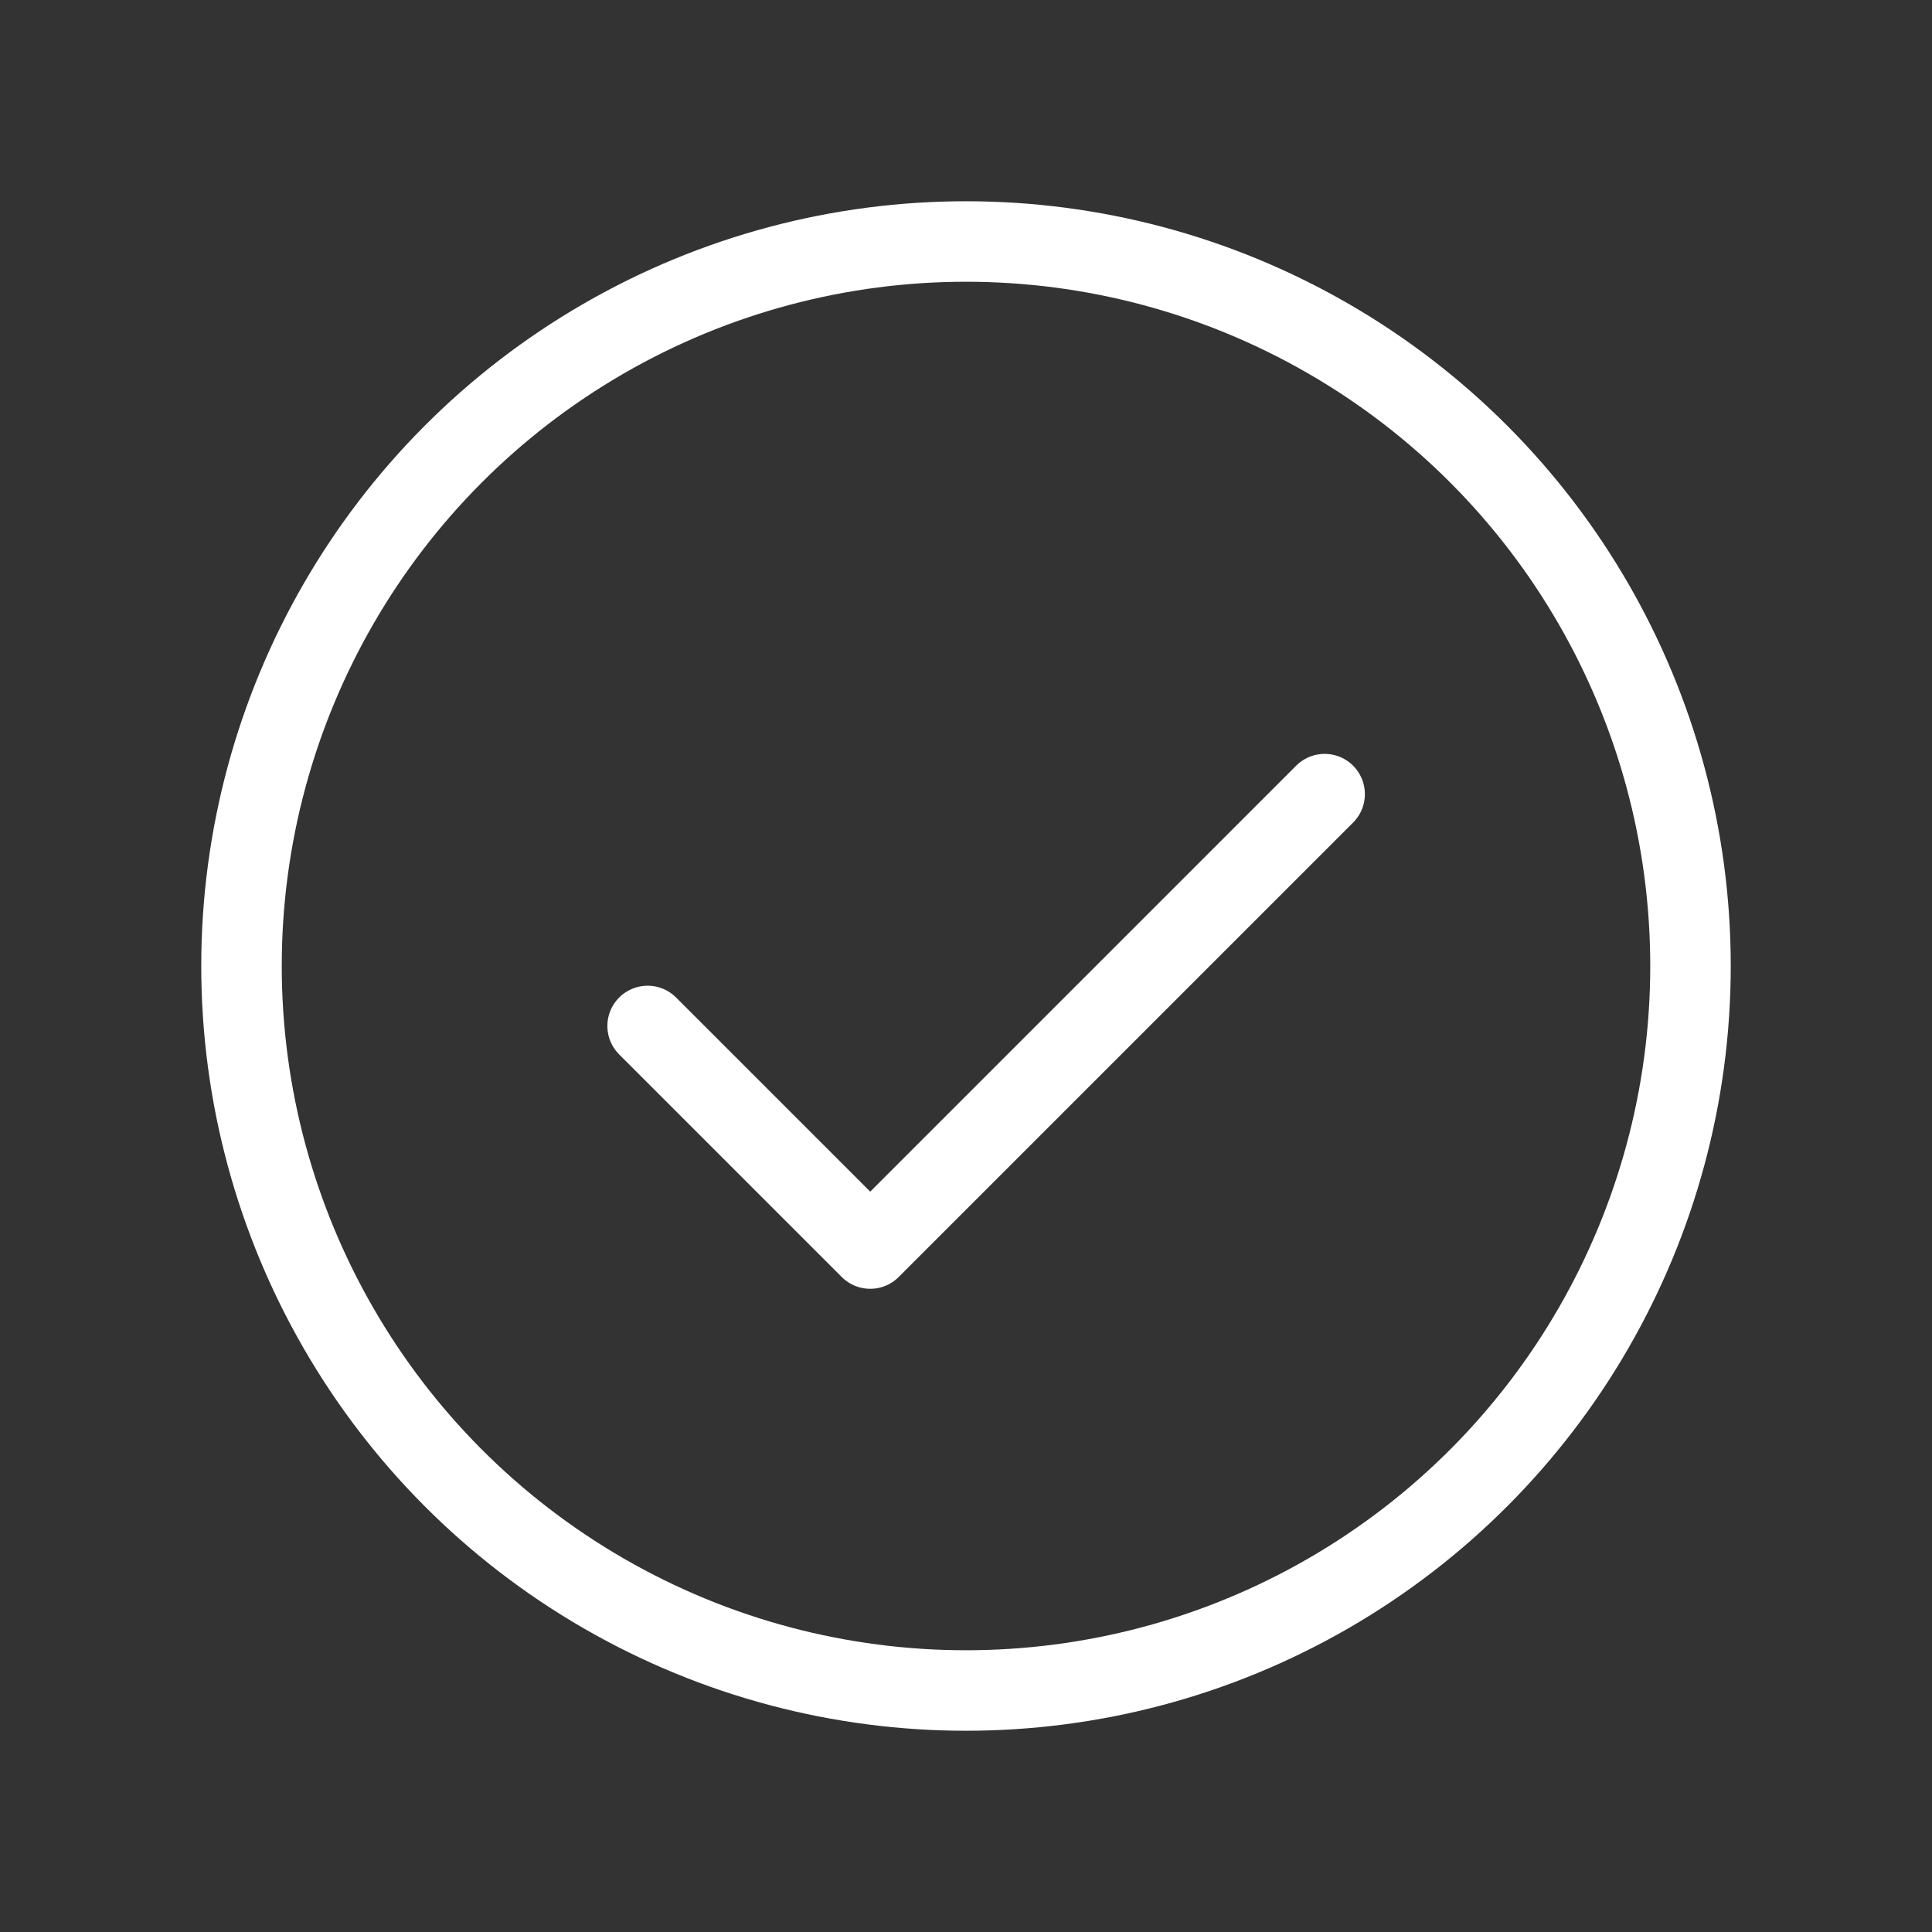 <svg xmlns="http://www.w3.org/2000/svg" viewBox="0 0 48 48"><rect x="0" y="0" width="48" height="48" fill="#333333" stroke="none"/><title>855_ch_h</title><rect width="48" height="48" fill="none"/><circle cx="24" cy="24" r="18" fill="none" stroke="#fff" stroke-linecap="round" stroke-linejoin="round" stroke-width="2"/><polyline points="16.09 25.49 21.62 31.02 32.91 19.73" fill="none" stroke="#fff" stroke-linecap="round" stroke-linejoin="round" stroke-width="2"/></svg>
